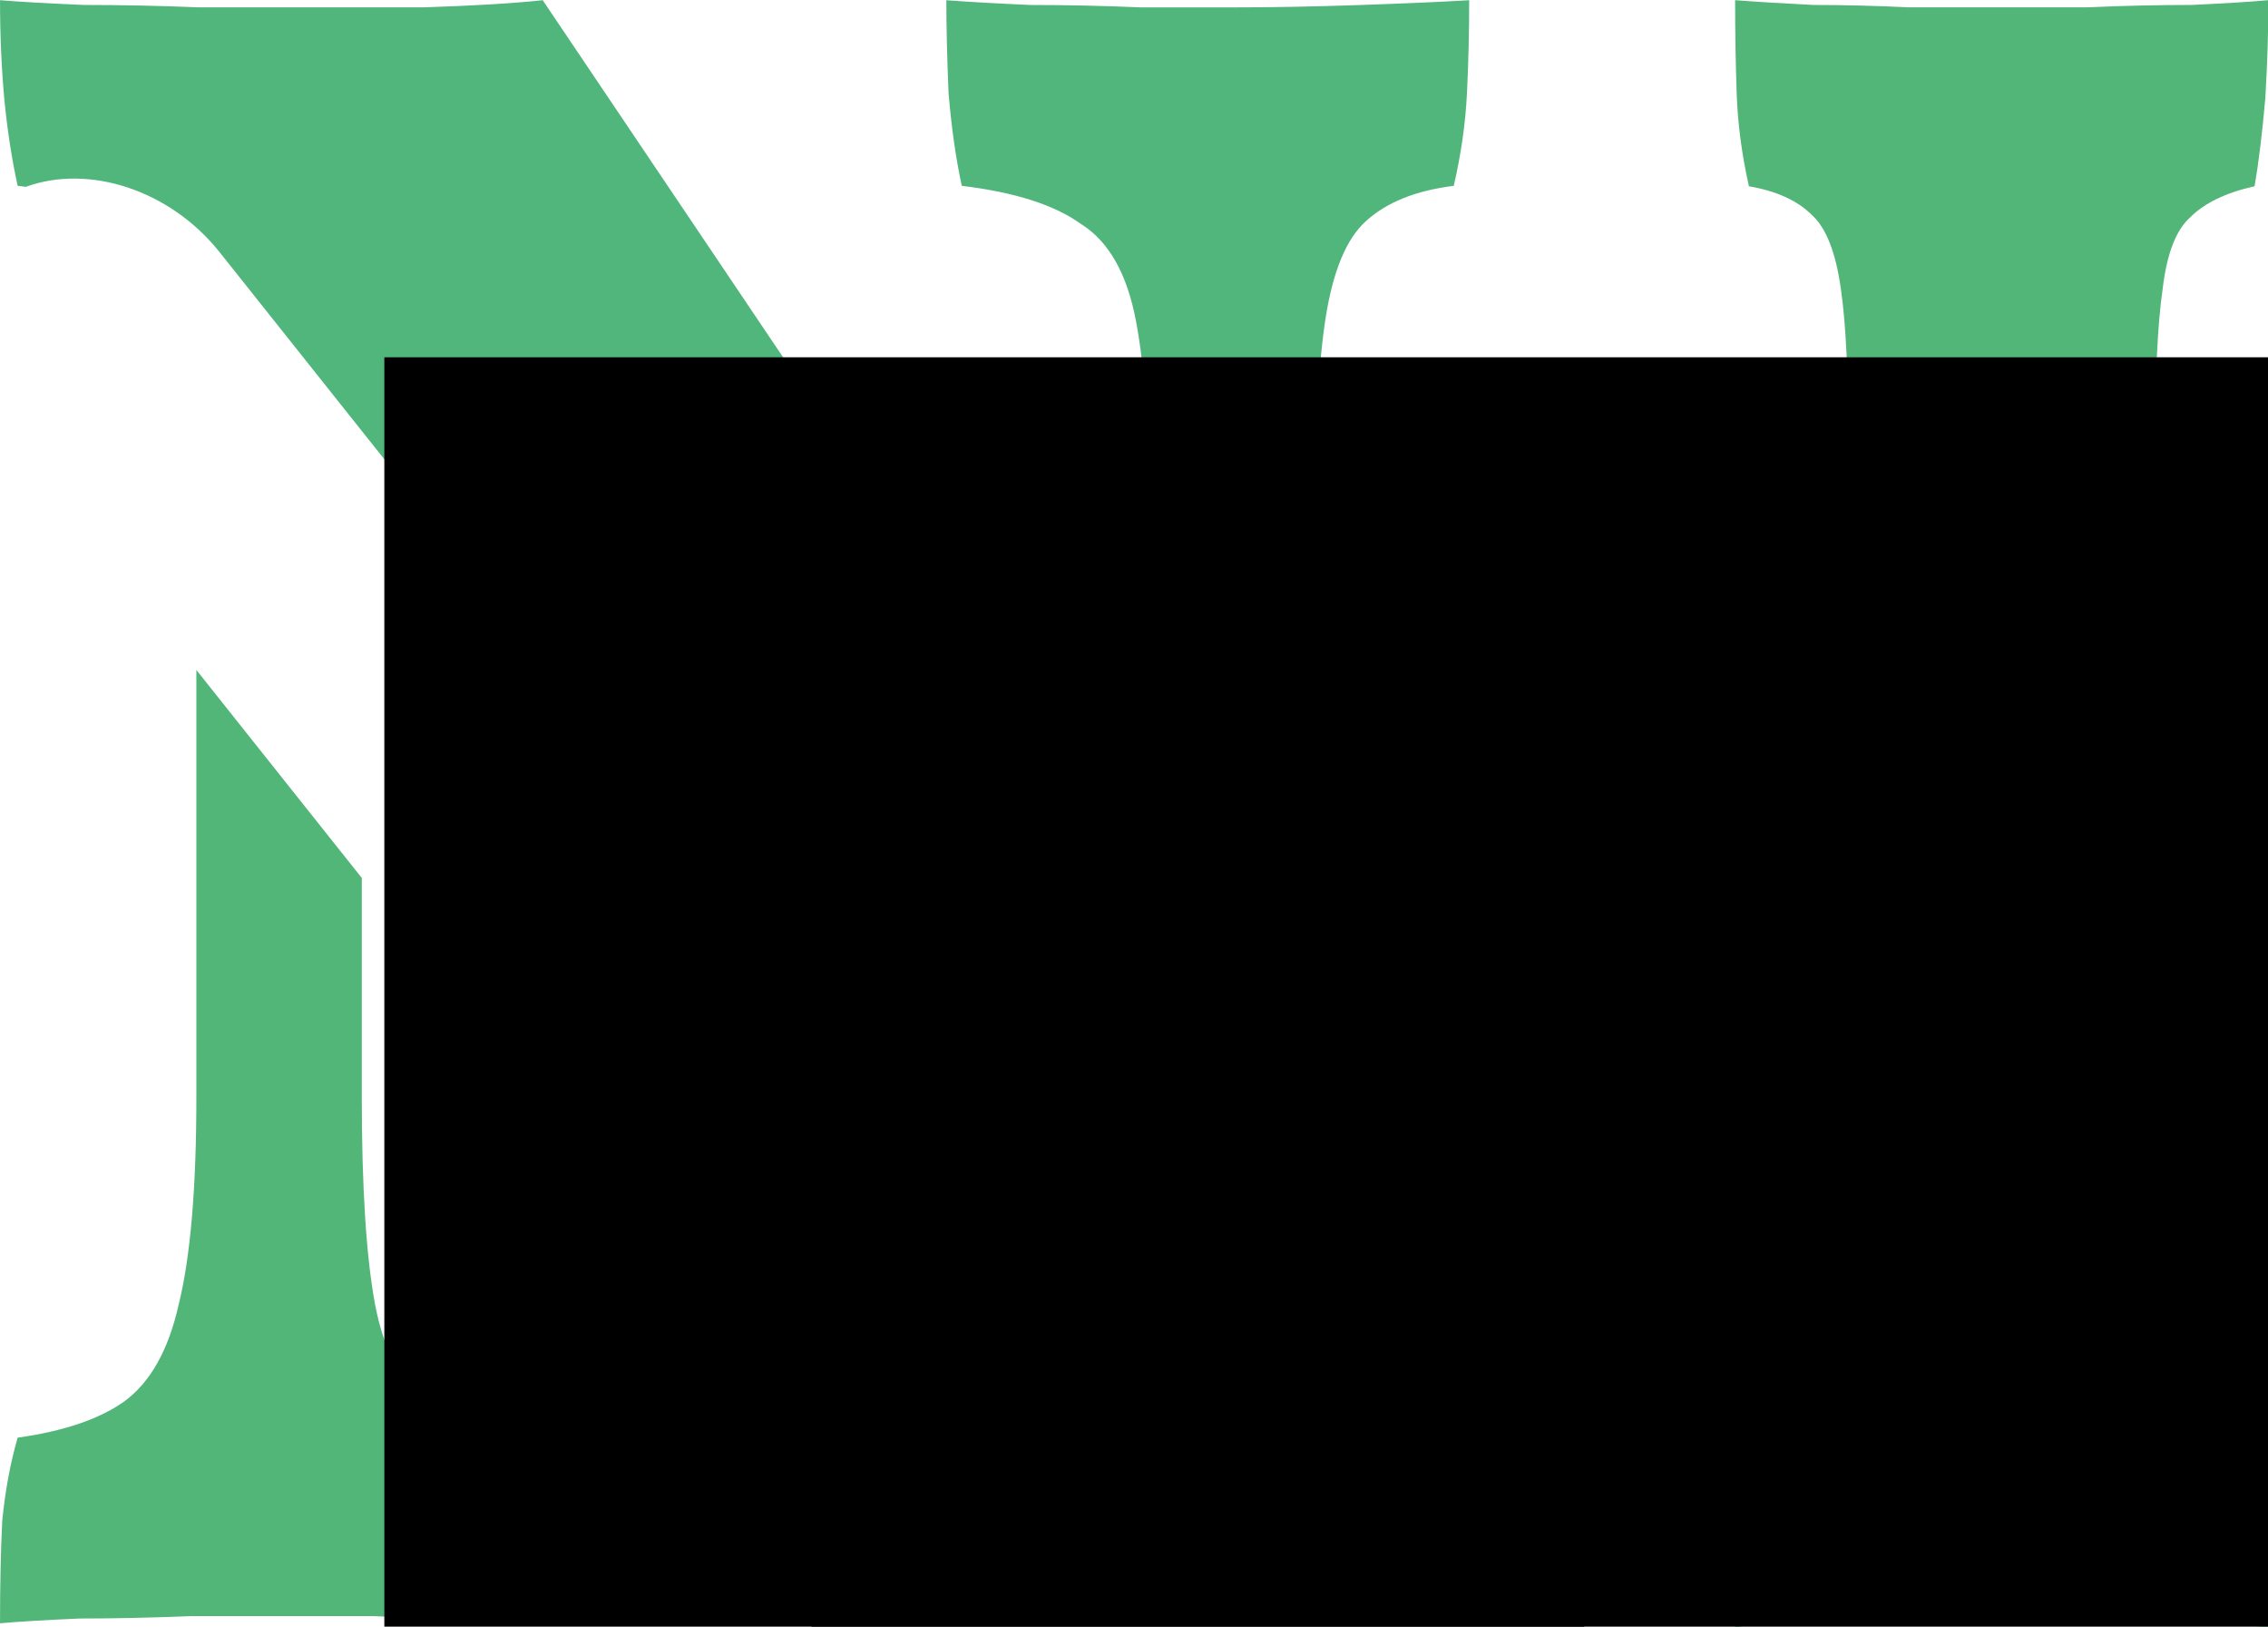 <?xml version="1.0" encoding="UTF-8" standalone="no"?>
<!-- Created with Inkscape (http://www.inkscape.org/) -->

<svg
   xmlns:dc="http://purl.org/dc/elements/1.1/"
   xmlns:cc="http://creativecommons.org/ns#"
   xmlns:rdf="http://www.w3.org/1999/02/22-rdf-syntax-ns#"
   xmlns:svg="http://www.w3.org/2000/svg"
   xmlns="http://www.w3.org/2000/svg"
   xmlns:sodipodi="http://sodipodi.sourceforge.net/DTD/sodipodi-0.dtd"
   xmlns:inkscape="http://www.inkscape.org/namespaces/inkscape"
   width="266.067mm"
   height="190.781mm"
   viewBox="0 0 266.067 190.781"
   version="1.1"
   id="svg8"
   inkscape:version="0.92.4 (5da689c313, 2019-01-14)"
   sodipodi:docname="nh logo.svg">
  <defs
     id="defs2" />
  <sodipodi:namedview
     id="base"
     pagecolor="#ffffff"
     bordercolor="#666666"
     borderopacity="1.0"
     inkscape:pageopacity="0.0"
     inkscape:pageshadow="2"
     inkscape:zoom="0.35"
     inkscape:cx="-467.79518"
     inkscape:cy="542.45385"
     inkscape:document-units="mm"
     inkscape:current-layer="text825"
     showgrid="false"
     inkscape:window-width="1920"
     inkscape:window-height="1017"
     inkscape:window-x="-8"
     inkscape:window-y="-8"
     inkscape:window-maximized="1" />
  <g
     inkscape:label="Layer 1"
     inkscape:groupmode="layer"
     id="layer1"
     transform="translate(52.009,-27.821)">
    <flowRoot
       xml:space="preserve"
       id="flowRoot815"
       style="font-style:normal;font-variant:normal;font-weight:normal;font-stretch:normal;font-size:96px;line-height:127%;font-family:Vollkorn;-inkscape-font-specification:Vollkorn;font-variant-ligatures:normal;font-variant-caps:normal;font-variant-numeric:normal;font-feature-settings:normal;text-align:start;letter-spacing:0px;word-spacing:0px;writing-mode:lr-tb;text-anchor:start;fill:#000000;fill-opacity:1;stroke:none;stroke-width:1px;stroke-linecap:butt;stroke-linejoin:miter;stroke-opacity:1"
       transform="scale(0.265)"><flowRegion
         id="flowRegion817"
         style="font-style:normal;font-variant:normal;font-weight:normal;font-stretch:normal;font-family:Vollkorn;-inkscape-font-specification:Vollkorn"><rect
           id="rect819"
           width="614.286"
           height="242.857"
           x="120"
           y="299.663"
           style="font-style:normal;font-variant:normal;font-weight:normal;font-stretch:normal;font-family:Vollkorn;-inkscape-font-specification:Vollkorn" /></flowRegion><flowPara
         id="flowPara821" /></flowRoot>    <g
       aria-label="NH"
       style="font-style:normal;font-variant:normal;font-weight:bold;font-stretch:normal;font-size:44.914px;line-height:127%;font-family:'Bebas Neue';-inkscape-font-specification:'Bebas Neue, Bold';font-variant-ligatures:normal;font-variant-caps:normal;font-variant-numeric:normal;font-feature-settings:normal;text-align:start;letter-spacing:0px;word-spacing:0px;writing-mode:lr-tb;text-anchor:start;fill:#000000;fill-opacity:1;stroke:none;stroke-width:0.468px;stroke-linecap:butt;stroke-linejoin:miter;stroke-opacity:1"
       id="text825"
       transform="matrix(2.749,0,0,2.749,-76.772,-113.784)">
      <path
         style="font-style:normal;font-variant:normal;font-weight:900;font-stretch:normal;font-family:Vollkorn;-inkscape-font-specification:'Vollkorn Heavy';fill:#51b67b;fill-opacity:1;stroke-width:1.018px"
         d="m 9.009,51.52 c 0,1.489 0.062,2.911 0.187,4.265 0.126,1.286 0.314,2.504 0.565,3.654 0.126,0.013 0.229,0.03 0.351,0.043 2.684,-0.976 6.146,0.123 8.27,2.792 l 46.378,58.29 c 0.118,-0.035 0.239,-0.064 0.356,-0.102 V 73.96 c 0,-3.994 0.157,-6.972 0.471,-8.935 0.314,-1.963 0.878,-3.317 1.694,-4.062 0.879,-0.812 2.134,-1.32 3.766,-1.523 0.314,-1.354 0.502,-2.673 0.564,-3.959 0.063,-1.286 0.094,-2.607 0.094,-3.96 -1.13,0.068 -2.668,0.136 -4.613,0.203 -1.946,0.068 -3.734,0.102 -5.366,0.102 h -4.048 c -1.569,-0.068 -3.138,-0.102 -4.707,-0.102 -1.506,-0.068 -2.699,-0.136 -3.578,-0.203 0,1.151 0.032,2.471 0.094,3.96 0.126,1.489 0.314,2.808 0.565,3.959 2.259,0.271 3.954,0.813 5.083,1.625 1.192,0.745 1.977,2.133 2.354,4.164 0.377,1.963 0.565,4.873 0.565,8.732 V 89.962 L 32.168,51.52 c -1.255,0.135 -2.949,0.237 -5.083,0.305 H 21.53 17.482 C 15.85,51.757 14.218,51.723 12.586,51.723 11.017,51.655 9.825,51.587 9.009,51.52 Z"
         id="path837"
         inkscape:connector-curvature="0" />
      <path
         style="font-style:normal;font-variant:normal;font-weight:900;font-stretch:normal;font-family:Vollkorn;-inkscape-font-specification:'Vollkorn Heavy';fill:#51b677;fill-opacity:1;stroke-width:1.018px"
         d="m 17.388,80.096 v 18.232 c 0,3.858 -0.251,6.804 -0.753,8.834 -0.439,1.963 -1.224,3.35 -2.354,4.163 -1.067,0.745 -2.573,1.253 -4.519,1.523 -0.314,1.083 -0.533,2.268 -0.659,3.554 -0.063,1.286 -0.094,2.741 -0.094,4.366 0.753,-0.068 1.883,-0.136 3.389,-0.203 1.506,0 3.075,-0.034 4.706,-0.102 h 4.048 3.766 c 1.444,0.068 2.856,0.102 4.236,0.102 1.381,0.068 2.511,0.136 3.389,0.203 0,-1.354 -0.032,-2.741 -0.094,-4.163 -0.063,-1.422 -0.251,-2.674 -0.564,-3.757 -2.008,-0.271 -3.578,-0.779 -4.707,-1.523 -1.067,-0.812 -1.789,-2.199 -2.165,-4.163 -0.377,-2.031 -0.565,-4.976 -0.565,-8.834 v -9.358 z"
         id="path907"
         inkscape:connector-curvature="0" />
      <path
         style="font-style:normal;font-variant:normal;font-weight:900;font-stretch:normal;font-family:Vollkorn;-inkscape-font-specification:'Vollkorn Heavy';fill:#51b677;fill-opacity:1;stroke-width:0.85px"
         d="m 105.812,51.52 c 0,1.289 -0.044,2.681 -0.131,4.173 -0.131,1.493 -0.284,2.747 -0.458,3.765 -1.221,0.271 -2.136,0.713 -2.746,1.323 -0.61,0.543 -1.002,1.561 -1.177,3.054 -0.218,1.493 -0.327,3.765 -0.327,6.819 v 30.94 c 0,3.121 0.109,5.496 0.327,7.124 0.174,1.561 0.566,2.646 1.177,3.257 0.61,0.543 1.504,0.882 2.681,1.018 0.174,0.95 0.327,2.205 0.457,3.766 0.131,1.561 0.196,2.951 0.196,4.172 -1.526,-0.136 -3.401,-0.238 -5.624,-0.306 h -6.735 -6.147 c -1.874,0.068 -3.291,0.17 -4.25,0.306 0,-1.357 0.044,-2.781 0.131,-4.274 0.087,-1.561 0.218,-2.782 0.392,-3.664 1.177,-0.136 2.092,-0.475 2.746,-1.018 0.61,-0.611 1.025,-1.696 1.243,-3.257 0.218,-1.628 0.327,-4.003 0.327,-7.124 V 90.041 c -0.847,-0.179 -16.148,-0.048 -17.138,-0.171 6.496,-1.113 1.138,-10.132 17.138,-8.857 V 70.654 c 0,-3.053 -0.109,-5.326 -0.327,-6.819 -0.218,-1.561 -0.633,-2.613 -1.243,-3.156 -0.61,-0.611 -1.504,-1.018 -2.681,-1.221 -0.305,-1.357 -0.479,-2.679 -0.523,-3.969 -0.044,-1.289 -0.066,-2.613 -0.066,-3.97 0.872,0.068 1.983,0.136 3.334,0.204 1.308,0 2.659,0.034 4.054,0.102 h 3.662 3.923 c 1.569,-0.068 3.073,-0.102 4.512,-0.102 1.439,-0.068 2.529,-0.136 3.27,-0.204 z"
         id="path909"
         inkscape:connector-curvature="0"
         sodipodi:nodetypes="cccccsscccccccccccccscccscccccccccccc" />
      <flowRoot
         xml:space="preserve"
         id="flowRoot839"
         style="font-style:normal;font-variant:normal;font-weight:bold;font-stretch:normal;font-size:96px;line-height:127%;font-family:Vollkorn;-inkscape-font-specification:'Vollkorn Bold';font-variant-ligatures:normal;font-variant-caps:normal;font-variant-numeric:normal;font-feature-settings:normal;text-align:start;letter-spacing:0px;word-spacing:0px;writing-mode:lr-tb;text-anchor:start;fill:#000000;fill-opacity:1;stroke:none;stroke-width:1px;stroke-linecap:butt;stroke-linejoin:miter;stroke-opacity:1"
         transform="matrix(0.096,0,0,0.096,31.422,75.773)"><flowRegion
           id="flowRegion841"
           style="font-style:normal;font-variant:normal;font-weight:bold;font-stretch:normal;font-family:Vollkorn;-inkscape-font-specification:'Vollkorn Bold'"><rect
             id="rect843"
             width="1068.741"
             height="779.838"
             x="-62.629"
             y="-93.936"
             style="font-style:normal;font-variant:normal;font-weight:bold;font-stretch:normal;font-family:Vollkorn;-inkscape-font-specification:'Vollkorn Bold'" /></flowRegion><flowPara
           id="flowPara845"></flowPara></flowRoot>      <flowRoot
         xml:space="preserve"
         id="flowRoot847"
         style="font-style:normal;font-variant:normal;font-weight:bold;font-stretch:normal;font-size:96px;line-height:127%;font-family:'Bebas Neue';-inkscape-font-specification:'Bebas Neue, Bold';font-variant-ligatures:normal;font-variant-caps:normal;font-variant-numeric:normal;font-feature-settings:normal;text-align:start;letter-spacing:0px;word-spacing:0px;writing-mode:lr-tb;text-anchor:start;fill:#000000;fill-opacity:1;stroke:none;stroke-width:1px;stroke-linecap:butt;stroke-linejoin:miter;stroke-opacity:1"
         transform="matrix(0.096,0,0,0.096,31.422,75.773)"><flowRegion
           id="flowRegion849"><rect
             id="rect851"
             width="343.452"
             height="466.69"
             x="127.279"
             y="35.364" /></flowRegion><flowPara
           id="flowPara853"></flowPara></flowRoot>    </g>
    <g
       aria-label="Brand Portfolio"
       transform="matrix(0.224,0,0,0.224,2.762,31.471)"
       style="font-style:normal;font-variant:normal;font-weight:bold;font-stretch:normal;font-size:74.667px;line-height:127%;font-family:'Bebas Neue';-inkscape-font-specification:'Bebas Neue, Bold';font-variant-ligatures:normal;font-variant-caps:normal;font-variant-numeric:normal;font-feature-settings:normal;text-align:start;letter-spacing:0px;word-spacing:0px;writing-mode:lr-tb;text-anchor:start;fill:#0b1754;fill-opacity:0.93;stroke:none;stroke-width:1px;stroke-linecap:butt;stroke-linejoin:miter;stroke-opacity:1"
       id="flowRoot925" />
  </g>
</svg>
